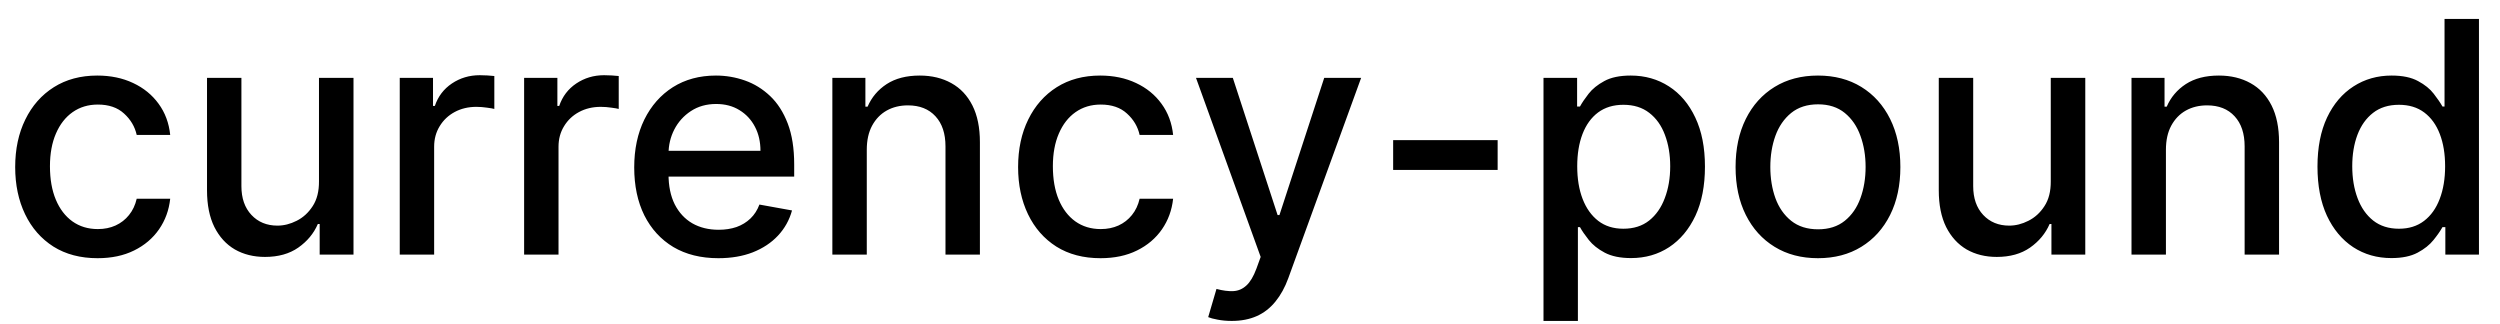 <svg width="108" height="14" viewBox="0 0 108 14" fill="none" xmlns="http://www.w3.org/2000/svg">
<path d="M4.216 11.154C3.477 11.154 2.84 10.987 2.307 10.652C1.777 10.314 1.369 9.848 1.084 9.255C0.799 8.662 0.656 7.982 0.656 7.217C0.656 6.441 0.802 5.757 1.094 5.163C1.385 4.567 1.796 4.101 2.327 3.766C2.857 3.432 3.482 3.264 4.201 3.264C4.781 3.264 5.298 3.372 5.752 3.587C6.206 3.799 6.572 4.098 6.851 4.482C7.133 4.867 7.3 5.316 7.353 5.83H5.906C5.827 5.472 5.644 5.163 5.359 4.905C5.078 4.646 4.7 4.517 4.226 4.517C3.812 4.517 3.449 4.626 3.137 4.845C2.829 5.061 2.589 5.369 2.416 5.77C2.244 6.168 2.158 6.638 2.158 7.182C2.158 7.739 2.242 8.219 2.411 8.624C2.58 9.028 2.819 9.341 3.127 9.563C3.439 9.785 3.805 9.896 4.226 9.896C4.508 9.896 4.763 9.845 4.991 9.742C5.223 9.636 5.417 9.485 5.573 9.29C5.732 9.094 5.843 8.859 5.906 8.584H7.353C7.3 9.078 7.139 9.518 6.871 9.906C6.602 10.294 6.243 10.599 5.792 10.821C5.344 11.043 4.819 11.154 4.216 11.154ZM13.78 7.833V3.364H15.271V11H13.81V9.678H13.73C13.555 10.085 13.273 10.425 12.885 10.697C12.501 10.965 12.022 11.099 11.448 11.099C10.958 11.099 10.524 10.992 10.146 10.776C9.771 10.557 9.476 10.234 9.261 9.807C9.049 9.379 8.943 8.851 8.943 8.221V3.364H10.429V8.042C10.429 8.562 10.573 8.977 10.862 9.285C11.15 9.593 11.525 9.747 11.985 9.747C12.264 9.747 12.54 9.678 12.816 9.538C13.094 9.399 13.324 9.189 13.507 8.907C13.692 8.625 13.783 8.267 13.78 7.833ZM17.269 11V3.364H18.706V4.577H18.785C18.924 4.166 19.17 3.843 19.521 3.607C19.876 3.369 20.277 3.249 20.724 3.249C20.817 3.249 20.926 3.253 21.052 3.259C21.181 3.266 21.283 3.274 21.355 3.284V4.706C21.296 4.689 21.19 4.671 21.037 4.651C20.885 4.628 20.732 4.616 20.58 4.616C20.229 4.616 19.915 4.691 19.64 4.84C19.369 4.986 19.153 5.19 18.994 5.452C18.835 5.71 18.755 6.005 18.755 6.337V11H17.269ZM22.642 11V3.364H24.079V4.577H24.158C24.297 4.166 24.543 3.843 24.894 3.607C25.249 3.369 25.65 3.249 26.097 3.249C26.19 3.249 26.299 3.253 26.425 3.259C26.555 3.266 26.656 3.274 26.729 3.284V4.706C26.669 4.689 26.563 4.671 26.41 4.651C26.258 4.628 26.105 4.616 25.953 4.616C25.602 4.616 25.288 4.691 25.013 4.84C24.741 4.986 24.526 5.19 24.367 5.452C24.208 5.71 24.128 6.005 24.128 6.337V11H22.642ZM31.033 11.154C30.28 11.154 29.632 10.993 29.089 10.672C28.549 10.347 28.131 9.891 27.836 9.305C27.544 8.715 27.398 8.024 27.398 7.232C27.398 6.449 27.544 5.76 27.836 5.163C28.131 4.567 28.542 4.101 29.069 3.766C29.599 3.432 30.219 3.264 30.928 3.264C31.359 3.264 31.777 3.335 32.181 3.478C32.586 3.62 32.948 3.844 33.27 4.149C33.591 4.454 33.845 4.85 34.031 5.337C34.216 5.821 34.309 6.41 34.309 7.102V7.629H28.239V6.516H32.852C32.852 6.125 32.773 5.778 32.614 5.477C32.455 5.172 32.231 4.931 31.942 4.756C31.657 4.58 31.323 4.492 30.938 4.492C30.521 4.492 30.156 4.595 29.845 4.8C29.536 5.003 29.298 5.268 29.129 5.596C28.963 5.921 28.88 6.274 28.88 6.655V7.525C28.88 8.035 28.97 8.469 29.148 8.827C29.331 9.185 29.584 9.459 29.909 9.648C30.234 9.833 30.613 9.926 31.048 9.926C31.329 9.926 31.586 9.886 31.818 9.807C32.05 9.724 32.251 9.601 32.42 9.439C32.589 9.277 32.718 9.076 32.807 8.837L34.215 9.091C34.102 9.505 33.9 9.868 33.608 10.18C33.32 10.488 32.957 10.728 32.519 10.901C32.085 11.07 31.59 11.154 31.033 11.154ZM37.445 6.466V11H35.958V3.364H37.385V4.607H37.48C37.655 4.202 37.93 3.877 38.305 3.632C38.683 3.387 39.158 3.264 39.732 3.264C40.252 3.264 40.708 3.374 41.099 3.592C41.49 3.808 41.793 4.129 42.009 4.557C42.224 4.984 42.332 5.513 42.332 6.143V11H40.845V6.322C40.845 5.768 40.701 5.336 40.413 5.024C40.124 4.709 39.728 4.552 39.225 4.552C38.88 4.552 38.573 4.626 38.305 4.776C38.04 4.925 37.829 5.143 37.673 5.432C37.521 5.717 37.445 6.062 37.445 6.466ZM47.542 11.154C46.803 11.154 46.167 10.987 45.633 10.652C45.103 10.314 44.695 9.848 44.41 9.255C44.125 8.662 43.982 7.982 43.982 7.217C43.982 6.441 44.128 5.757 44.42 5.163C44.712 4.567 45.123 4.101 45.653 3.766C46.183 3.432 46.808 3.264 47.527 3.264C48.107 3.264 48.624 3.372 49.078 3.587C49.532 3.799 49.899 4.098 50.177 4.482C50.459 4.867 50.626 5.316 50.679 5.83H49.232C49.153 5.472 48.971 5.163 48.685 4.905C48.404 4.646 48.026 4.517 47.552 4.517C47.138 4.517 46.775 4.626 46.463 4.845C46.155 5.061 45.915 5.369 45.742 5.77C45.57 6.168 45.484 6.638 45.484 7.182C45.484 7.739 45.568 8.219 45.737 8.624C45.906 9.028 46.145 9.341 46.453 9.563C46.765 9.785 47.131 9.896 47.552 9.896C47.834 9.896 48.089 9.845 48.318 9.742C48.55 9.636 48.743 9.485 48.899 9.29C49.058 9.094 49.169 8.859 49.232 8.584H50.679C50.626 9.078 50.465 9.518 50.197 9.906C49.928 10.294 49.569 10.599 49.118 10.821C48.671 11.043 48.145 11.154 47.542 11.154ZM53.209 13.864C52.986 13.864 52.784 13.845 52.602 13.809C52.42 13.776 52.284 13.739 52.194 13.7L52.552 12.482C52.824 12.555 53.066 12.586 53.278 12.576C53.49 12.566 53.677 12.486 53.84 12.337C54.006 12.188 54.151 11.945 54.277 11.607L54.461 11.099L51.667 3.364H53.258L55.192 9.29H55.272L57.206 3.364H58.801L55.654 12.019C55.509 12.417 55.323 12.753 55.098 13.028C54.872 13.307 54.604 13.516 54.292 13.655C53.981 13.794 53.619 13.864 53.209 13.864ZM64.698 6.053V7.341H60.184V6.053H64.698ZM66.679 13.864V3.364H68.131V4.602H68.255C68.341 4.442 68.465 4.259 68.628 4.05C68.79 3.841 69.016 3.659 69.304 3.503C69.592 3.344 69.974 3.264 70.447 3.264C71.064 3.264 71.614 3.42 72.098 3.732C72.582 4.043 72.961 4.492 73.237 5.079C73.515 5.665 73.654 6.371 73.654 7.197C73.654 8.022 73.517 8.73 73.242 9.32C72.966 9.906 72.588 10.359 72.108 10.677C71.627 10.992 71.079 11.149 70.462 11.149C69.998 11.149 69.619 11.071 69.324 10.915C69.032 10.76 68.803 10.577 68.638 10.369C68.472 10.16 68.344 9.974 68.255 9.812H68.165V13.864H66.679ZM68.136 7.182C68.136 7.719 68.213 8.189 68.369 8.594C68.525 8.998 68.751 9.315 69.046 9.543C69.34 9.769 69.702 9.881 70.129 9.881C70.573 9.881 70.945 9.764 71.243 9.528C71.541 9.29 71.767 8.967 71.919 8.559C72.075 8.151 72.153 7.692 72.153 7.182C72.153 6.678 72.076 6.226 71.924 5.825C71.775 5.424 71.549 5.107 71.248 4.875C70.95 4.643 70.577 4.527 70.129 4.527C69.698 4.527 69.334 4.638 69.035 4.86C68.74 5.082 68.517 5.392 68.364 5.79C68.212 6.188 68.136 6.652 68.136 7.182ZM78.536 11.154C77.82 11.154 77.195 10.99 76.662 10.662C76.128 10.334 75.714 9.875 75.419 9.285C75.124 8.695 74.977 8.005 74.977 7.217C74.977 6.424 75.124 5.732 75.419 5.138C75.714 4.545 76.128 4.085 76.662 3.756C77.195 3.428 77.82 3.264 78.536 3.264C79.252 3.264 79.877 3.428 80.41 3.756C80.944 4.085 81.358 4.545 81.653 5.138C81.948 5.732 82.096 6.424 82.096 7.217C82.096 8.005 81.948 8.695 81.653 9.285C81.358 9.875 80.944 10.334 80.41 10.662C79.877 10.99 79.252 11.154 78.536 11.154ZM78.541 9.906C79.005 9.906 79.39 9.784 79.695 9.538C79.999 9.293 80.225 8.967 80.371 8.559C80.52 8.151 80.594 7.702 80.594 7.212C80.594 6.724 80.52 6.277 80.371 5.869C80.225 5.458 79.999 5.129 79.695 4.88C79.39 4.631 79.005 4.507 78.541 4.507C78.074 4.507 77.686 4.631 77.378 4.88C77.073 5.129 76.846 5.458 76.697 5.869C76.551 6.277 76.478 6.724 76.478 7.212C76.478 7.702 76.551 8.151 76.697 8.559C76.846 8.967 77.073 9.293 77.378 9.538C77.686 9.784 78.074 9.906 78.541 9.906ZM88.593 7.833V3.364H90.084V11H88.622V9.678H88.543C88.367 10.085 88.085 10.425 87.698 10.697C87.313 10.965 86.834 11.099 86.261 11.099C85.77 11.099 85.336 10.992 84.958 10.776C84.584 10.557 84.289 10.234 84.073 9.807C83.861 9.379 83.755 8.851 83.755 8.221V3.364H85.242V8.042C85.242 8.562 85.386 8.977 85.674 9.285C85.963 9.593 86.337 9.747 86.798 9.747C87.076 9.747 87.353 9.678 87.628 9.538C87.906 9.399 88.137 9.189 88.319 8.907C88.505 8.625 88.596 8.267 88.593 7.833ZM93.568 6.466V11H92.081V3.364H93.508V4.607H93.603C93.778 4.202 94.053 3.877 94.428 3.632C94.806 3.387 95.281 3.264 95.855 3.264C96.375 3.264 96.831 3.374 97.222 3.592C97.613 3.808 97.916 4.129 98.132 4.557C98.347 4.984 98.455 5.513 98.455 6.143V11H96.968V6.322C96.968 5.768 96.824 5.336 96.536 5.024C96.248 4.709 95.851 4.552 95.348 4.552C95.003 4.552 94.696 4.626 94.428 4.776C94.163 4.925 93.952 5.143 93.796 5.432C93.644 5.717 93.568 6.062 93.568 6.466ZM103.307 11.149C102.691 11.149 102.141 10.992 101.657 10.677C101.176 10.359 100.798 9.906 100.523 9.32C100.251 8.73 100.115 8.022 100.115 7.197C100.115 6.371 100.253 5.665 100.528 5.079C100.806 4.492 101.188 4.043 101.672 3.732C102.155 3.42 102.704 3.264 103.317 3.264C103.791 3.264 104.172 3.344 104.461 3.503C104.752 3.659 104.978 3.841 105.137 4.05C105.299 4.259 105.425 4.442 105.515 4.602H105.604V0.818H107.091V11H105.639V9.812H105.515C105.425 9.974 105.296 10.16 105.127 10.369C104.961 10.577 104.732 10.76 104.441 10.915C104.149 11.071 103.771 11.149 103.307 11.149ZM103.635 9.881C104.063 9.881 104.424 9.769 104.719 9.543C105.017 9.315 105.243 8.998 105.395 8.594C105.551 8.189 105.629 7.719 105.629 7.182C105.629 6.652 105.553 6.188 105.4 5.79C105.248 5.392 105.024 5.082 104.729 4.86C104.434 4.638 104.069 4.527 103.635 4.527C103.188 4.527 102.815 4.643 102.517 4.875C102.218 5.107 101.993 5.424 101.841 5.825C101.691 6.226 101.617 6.678 101.617 7.182C101.617 7.692 101.693 8.151 101.846 8.559C101.998 8.967 102.223 9.29 102.522 9.528C102.823 9.764 103.194 9.881 103.635 9.881Z" fill="black"/>
</svg>
